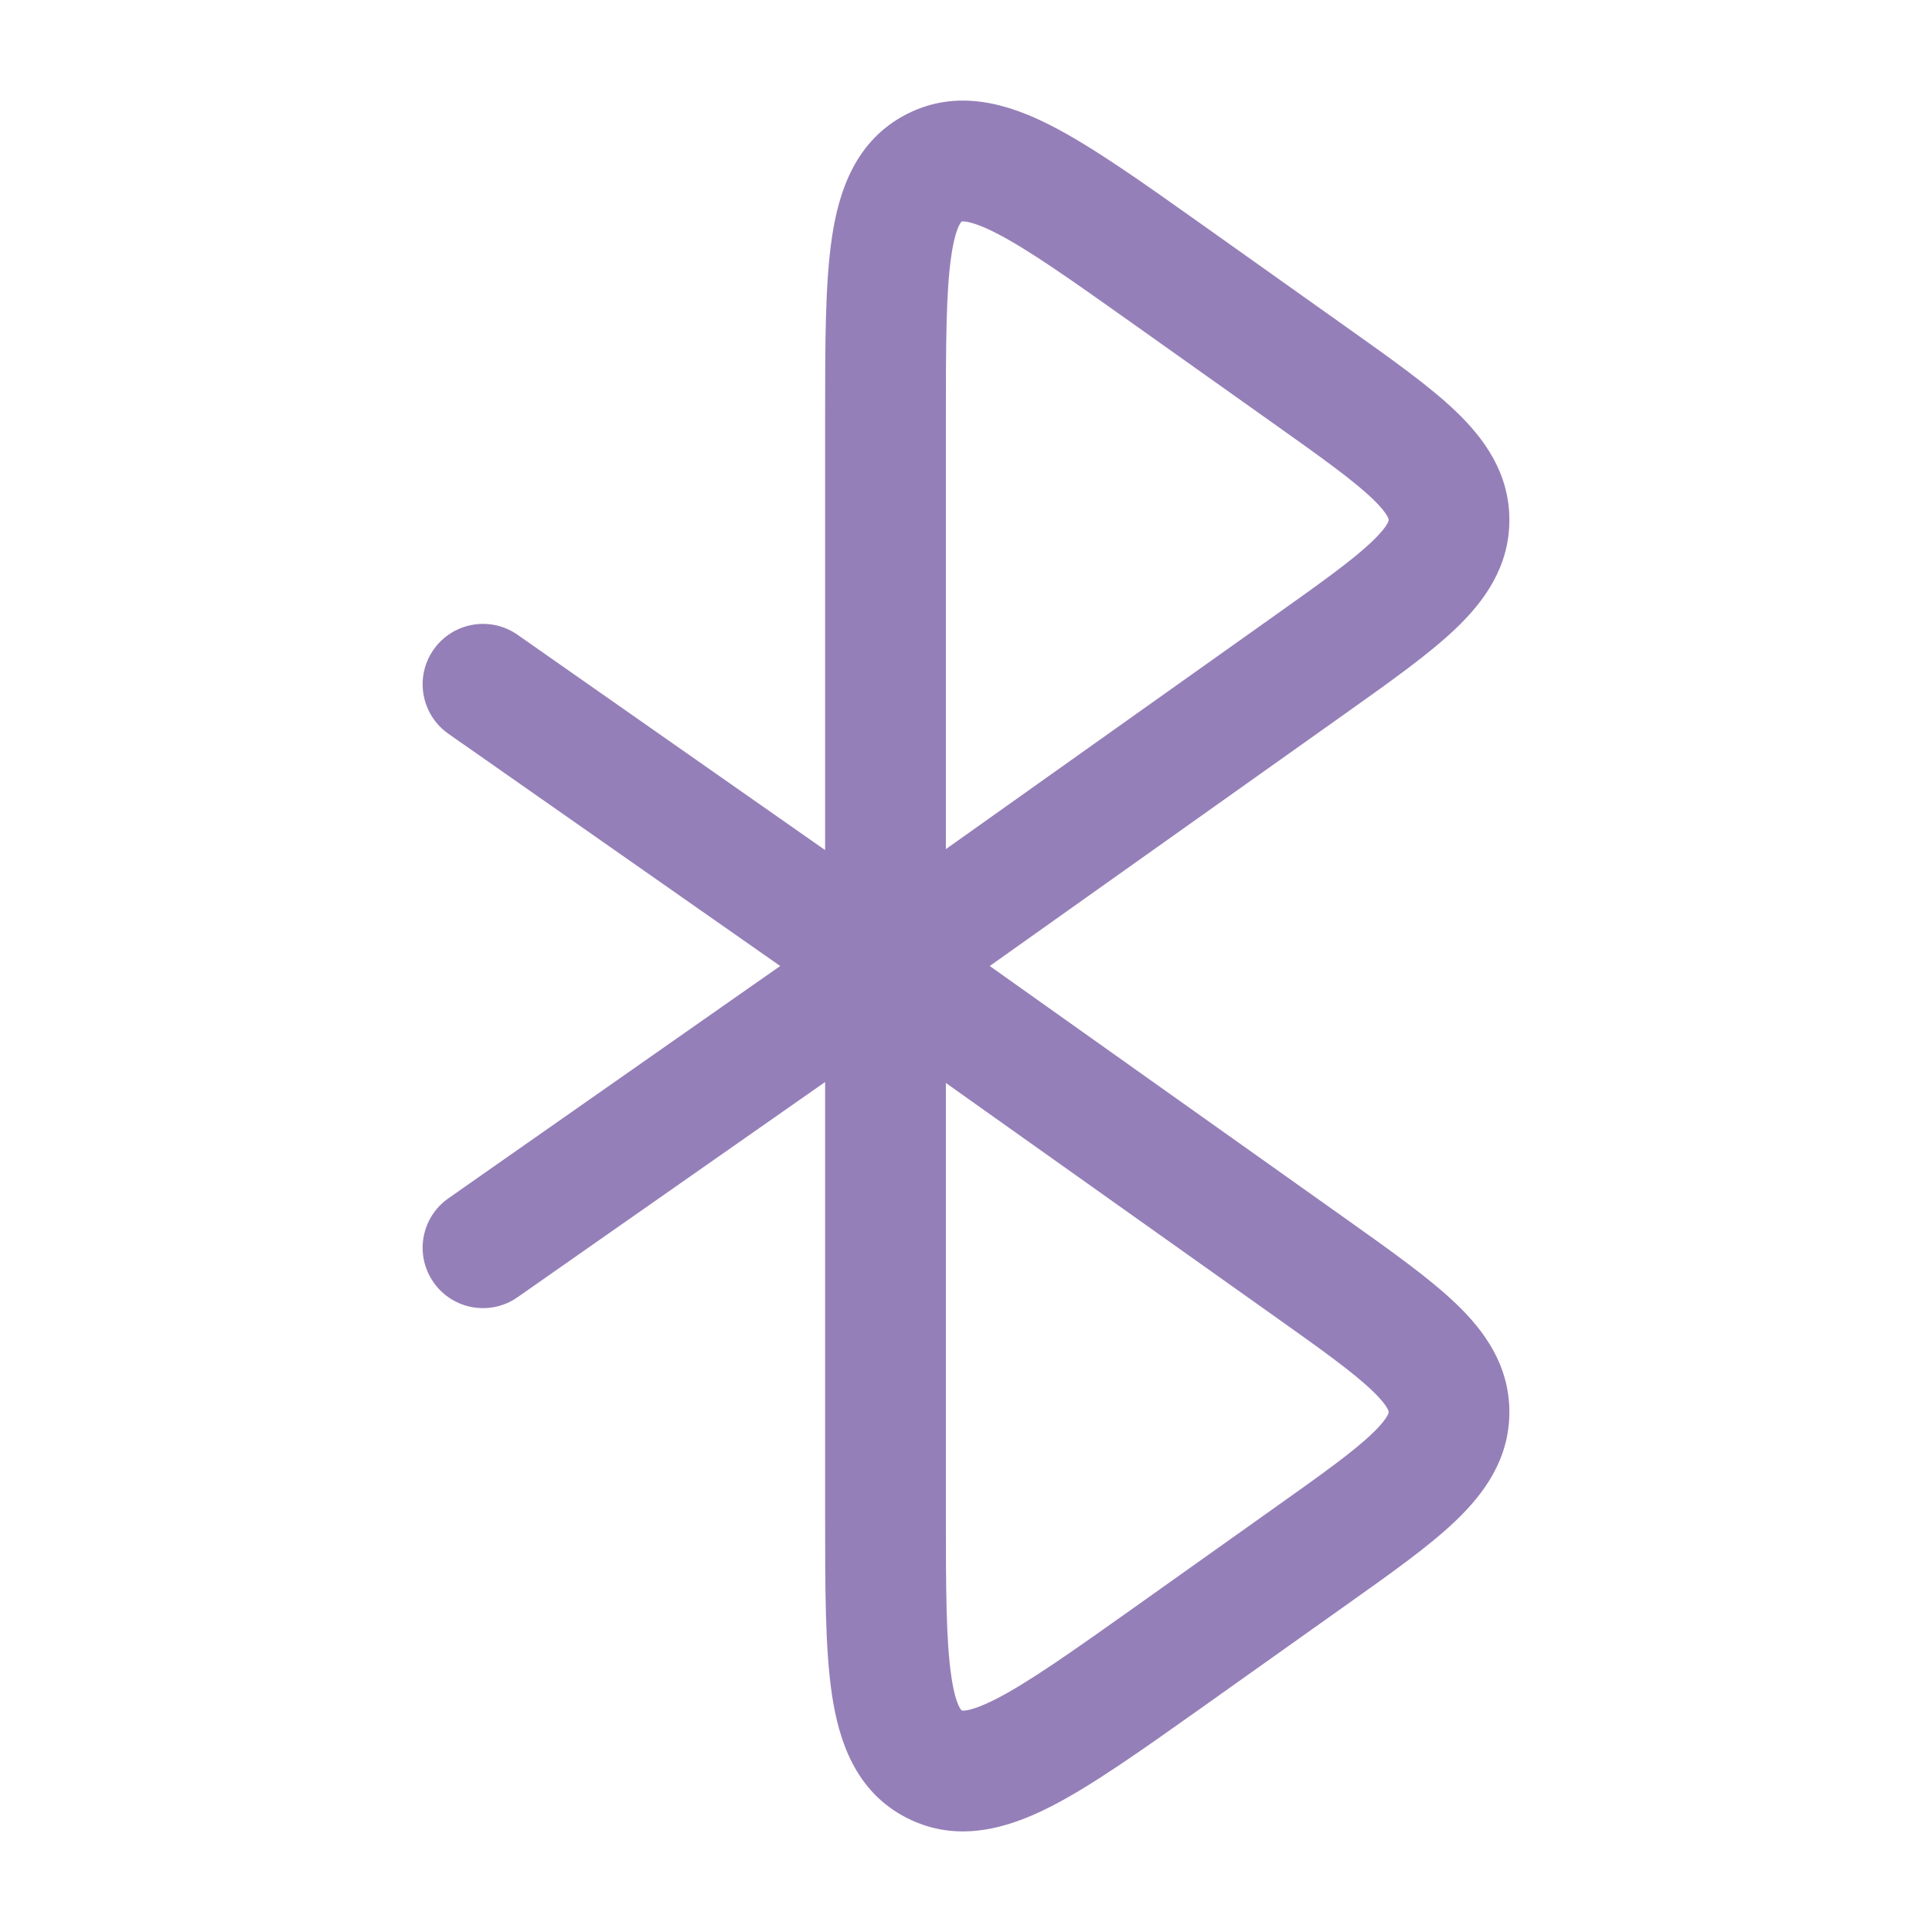 <svg width="24" height="24" viewBox="0 0 24 24" fill="none" xmlns="http://www.w3.org/2000/svg">
<path fill-rule="evenodd" clip-rule="evenodd" d="M14.91 2.774L16.743 4.076C17.283 4.459 17.755 4.794 18.084 5.109C18.435 5.445 18.75 5.874 18.75 6.459C18.75 7.044 18.435 7.473 18.084 7.808C17.755 8.123 17.283 8.458 16.743 8.842L12.295 12L16.743 15.158C17.283 15.542 17.755 15.877 18.084 16.192C18.435 16.527 18.75 16.956 18.75 17.541C18.75 18.126 18.435 18.555 18.084 18.891C17.755 19.206 17.283 19.541 16.743 19.924L14.91 21.226C14.18 21.744 13.564 22.181 13.053 22.442C12.533 22.707 11.898 22.907 11.263 22.582C10.626 22.256 10.419 21.623 10.334 21.046C10.25 20.481 10.25 19.728 10.25 18.837L10.25 13.441L6.43 16.114C6.091 16.352 5.623 16.27 5.386 15.93C5.148 15.591 5.231 15.123 5.57 14.886L9.692 12L5.57 9.115C5.231 8.877 5.148 8.409 5.386 8.07C5.623 7.731 6.091 7.648 6.43 7.886L10.25 10.56V5.225C10.25 5.204 10.25 5.184 10.25 5.163C10.25 4.272 10.25 3.519 10.334 2.954C10.419 2.377 10.626 1.744 11.263 1.418C11.898 1.093 12.533 1.293 13.053 1.558C13.564 1.819 14.18 2.256 14.91 2.774ZM11.75 13.453V18.776C11.75 19.744 11.752 20.384 11.818 20.826C11.849 21.041 11.889 21.153 11.919 21.209C11.932 21.234 11.94 21.242 11.941 21.243C11.941 21.244 11.941 21.244 11.946 21.247C11.951 21.249 11.952 21.249 11.953 21.249C11.955 21.25 11.968 21.252 11.996 21.248C12.061 21.239 12.178 21.205 12.372 21.106C12.773 20.901 13.298 20.531 14.091 19.968L15.829 18.733C16.428 18.308 16.807 18.037 17.047 17.807C17.161 17.698 17.212 17.627 17.234 17.587C17.25 17.558 17.25 17.548 17.25 17.542C17.25 17.542 17.25 17.543 17.25 17.542C17.25 17.542 17.25 17.541 17.25 17.54C17.25 17.535 17.25 17.525 17.234 17.496C17.212 17.455 17.161 17.385 17.047 17.276C16.807 17.046 16.428 16.774 15.829 16.349L11.75 13.453ZM11.75 10.548V5.225C11.75 4.256 11.752 3.616 11.818 3.174C11.849 2.96 11.889 2.847 11.919 2.791C11.932 2.766 11.94 2.758 11.941 2.757C11.941 2.757 11.941 2.756 11.946 2.753C11.951 2.751 11.952 2.751 11.953 2.751C11.953 2.751 11.953 2.751 11.953 2.751C11.955 2.75 11.968 2.749 11.996 2.753C12.061 2.762 12.178 2.795 12.372 2.894C12.773 3.099 13.298 3.47 14.091 4.033L15.829 5.267C16.428 5.692 16.807 5.964 17.047 6.193C17.161 6.302 17.212 6.373 17.234 6.413C17.25 6.442 17.25 6.452 17.25 6.458C17.25 6.458 17.25 6.458 17.25 6.458C17.25 6.458 17.25 6.459 17.25 6.46C17.25 6.465 17.25 6.475 17.234 6.504C17.212 6.545 17.161 6.615 17.047 6.724C16.807 6.954 16.428 7.226 15.829 7.651L11.75 10.548Z" fill="#957fb8"/>
</svg>
